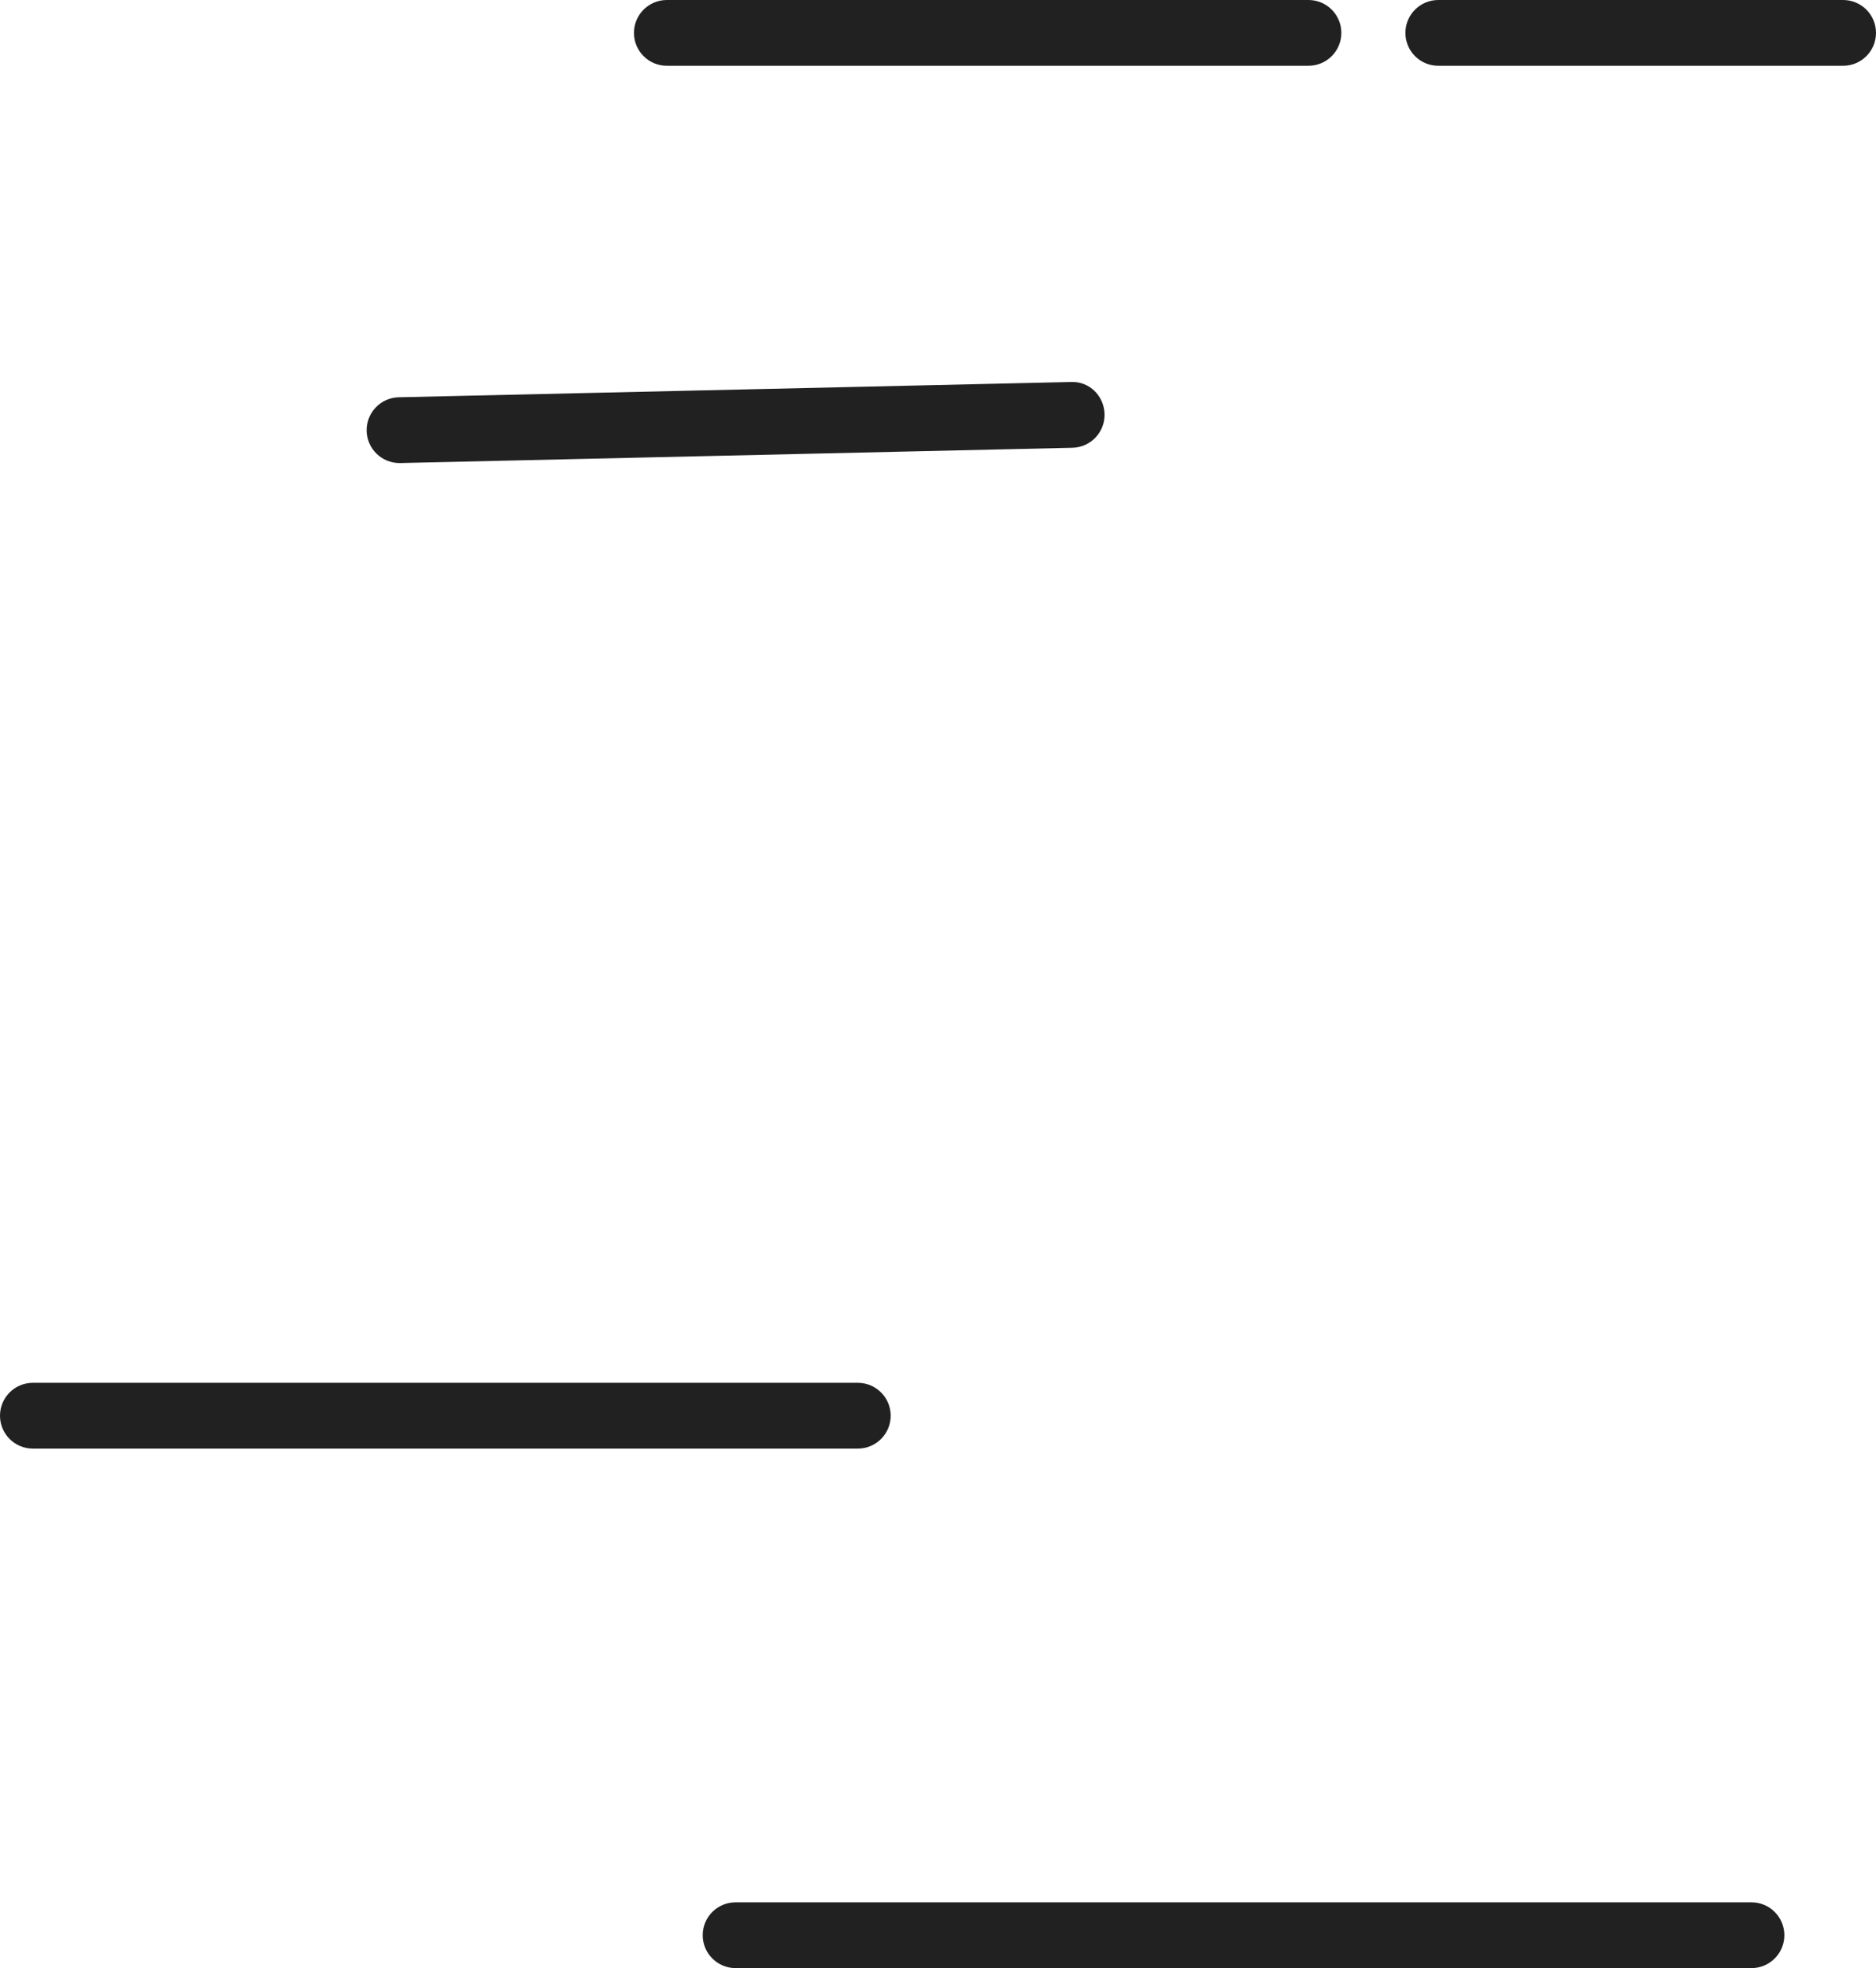 <svg version="1.1" id="图层_1" x="0px" y="0px" width="171.127px" height="179.488px" viewBox="0 0 171.127 179.488" enable-background="new 0 0 171.127 179.488" xml:space="preserve" xmlns="http://www.w3.org/2000/svg" xmlns:xlink="http://www.w3.org/1999/xlink" xmlns:xml="http://www.w3.org/XML/1998/namespace">
  <path fill="#212121" d="M119.355,6H60.83c-1.657,0-3-1.343-3-3s1.343-3,3-3h58.526c1.657,0,3,1.343,3,3S121.012,6,119.355,6z
	 M171.127,3c0-1.657-1.343-3-3-3H131.2c-1.657,0-3,1.343-3,3s1.343,3,3,3h36.927C169.784,6,171.127,4.657,171.127,3z M36.512,42.229
	l61.313-1.394c1.656-0.037,2.969-1.411,2.931-3.067c-0.038-1.656-1.383-3.01-3.067-2.931l-61.313,1.394
	c-1.656,0.037-2.969,1.411-2.931,3.067c0.037,1.633,1.373,2.932,2.998,2.932C36.465,42.23,36.488,42.23,36.512,42.229z
	 M81.248,129.11c0-1.657-1.343-3-3-3H3c-1.657,0-3,1.343-3,3s1.343,3,3,3h75.248C79.905,132.11,81.248,130.768,81.248,129.11z
	 M162.767,176.488c0-1.657-1.343-3-3-3H67.1c-1.657,0-3,1.343-3,3s1.343,3,3,3h92.667
	C161.423,179.488,162.767,178.146,162.767,176.488z" class="color c1"/>
</svg>